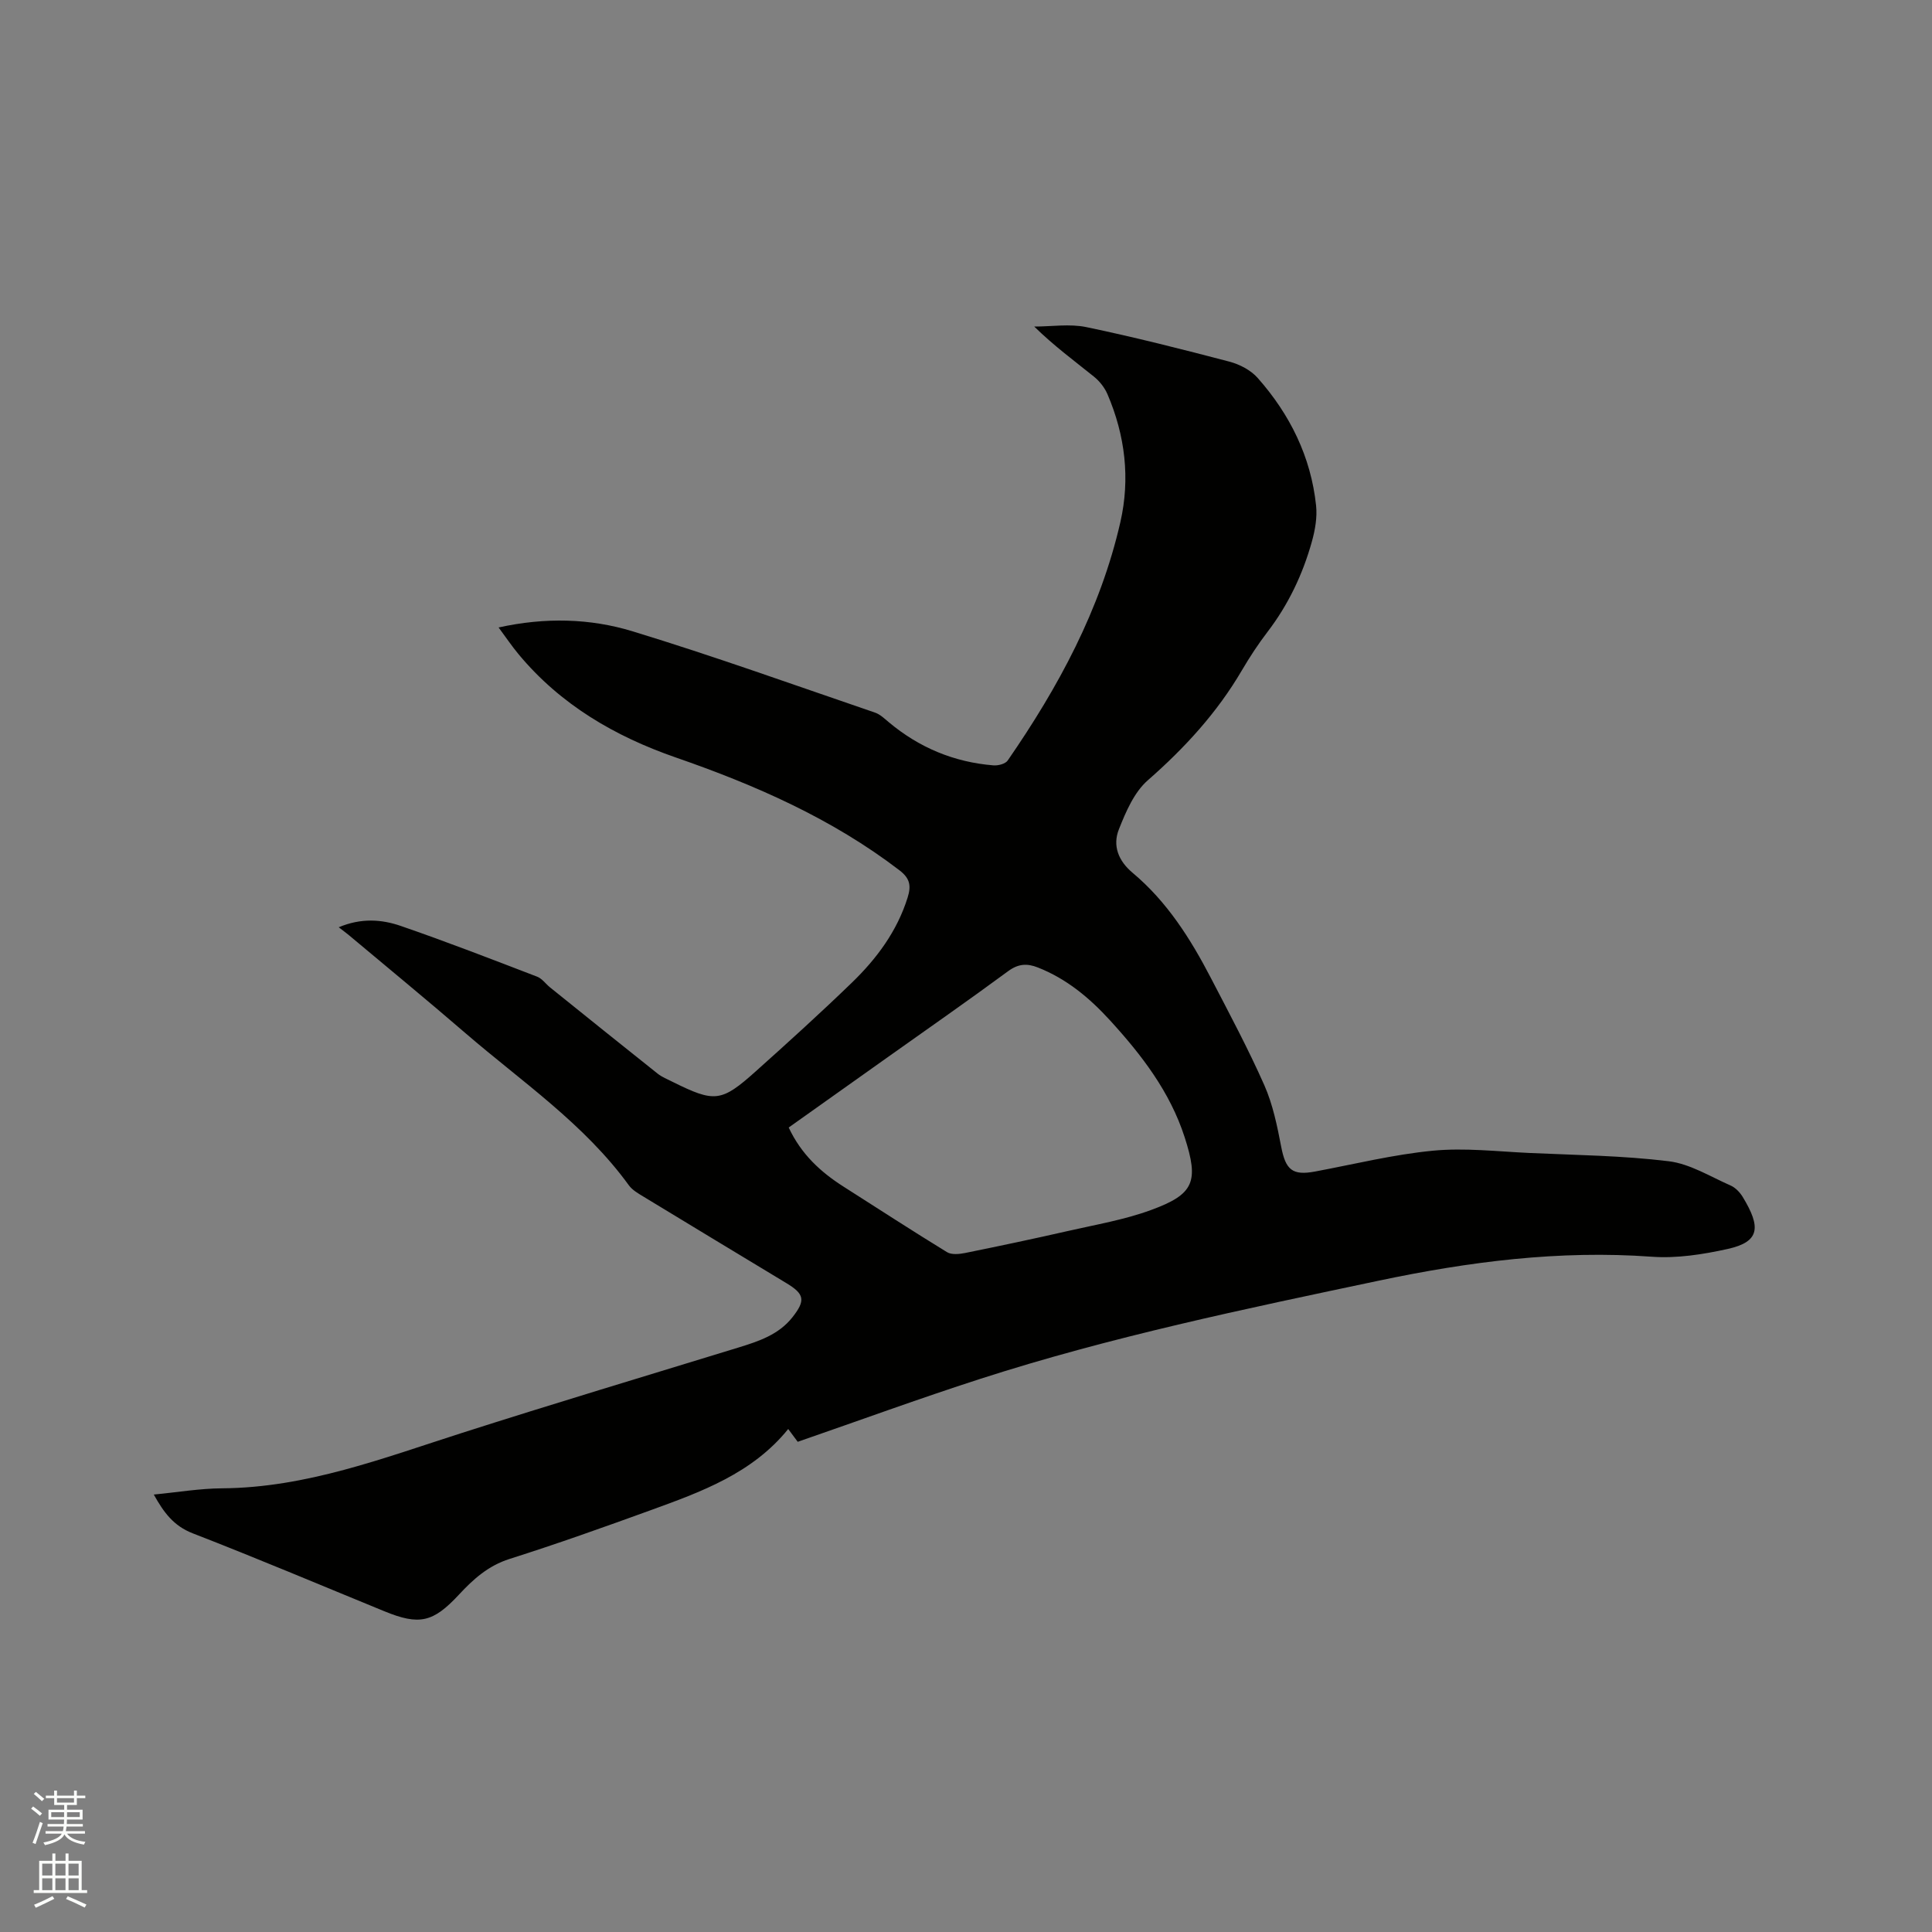 <svg enable-background="new 0 0 400 400" viewBox="0 0 400 400" xmlns="http://www.w3.org/2000/svg"><rect x="0" y="0" width="400" height="400" fill="#808080" stroke="none"/><path d="m6.44 374.46.42-.45c.65.47 1.27.95 1.85 1.44l-.45.49c-.65-.56-1.25-1.06-1.82-1.48m.93 7.33-.63-.26c.55-1.36 1.05-2.8 1.52-4.33.19.1.38.19.59.27-.46 1.29-.95 2.73-1.48 4.32m-.38-10.38.44-.42c.43.34 1.01.82 1.74 1.44l-.49.49c-.53-.51-1.09-1.01-1.69-1.51m2.5.35h1.72v-1.04h.59v1.04h3.52v-1.04h.59v1.04h1.75v.53h-1.75v1.42h-2.03v.97h3.22v2.03h-3.24c0 .35-.01.66-.03.93h3.32v.53h-3.37c-.03.27-.08.58-.15.94h3.96v.53h-3.71c.67.92 1.93 1.48 3.79 1.68-.13.24-.23.44-.29.59-2.13-.38-3.48-1.08-4.04-2.12-.43.97-1.77 1.72-4.03 2.23-.09-.19-.2-.37-.33-.55 2.1-.42 3.37-1.03 3.81-1.83h-3.36v-.53h3.58c.08-.29.13-.61.16-.94h-3.33v-.53h3.39c.02-.27.04-.58.04-.93h-3.23v-2.03h3.25v-.97h-2.07v-1.42h-1.73zm1.12 3.44v1h2.65c.01-.3.02-.44.01-.4v-.25-.35zm1.19-2h3.52v-.91h-3.52zm4.71 2h-2.63v.59c0 .15-.01.28-.01.4h2.64z" fill="#fbfcfa"/><path d="m13.56 383.74h.63v1.52h2.72v6.07h1.13v.6h-11.06v-.6h1.13v-6.07h2.73v-1.52h.63v1.52h2.1v-1.52zm-2.69 8.83.38.56c-1.24.63-2.53 1.25-3.85 1.85-.1-.21-.21-.42-.34-.63 1.36-.55 2.63-1.15 3.81-1.78m-2.13-4.27h2.1v-2.45h-2.1zm0 3.04h2.1v-2.46h-2.1zm2.72-3.04h2.1v-2.45h-2.1zm0 3.04h2.1v-2.46h-2.1zm6.07 3.6c-1.41-.71-2.7-1.3-3.86-1.78l.35-.56c1.45.62 2.75 1.19 3.88 1.72zm-1.25-9.09h-2.1v2.45h2.1zm-2.09 5.49h2.1v-2.46h-2.1z" fill="#fbfcfa"/><path d="m31.84 309.43c4.92-.47 9.53-1.26 14.14-1.29 17.41-.12 33.35-6.25 49.58-11.44 19.05-6.1 38.21-11.84 57.33-17.71 4.19-1.29 8.32-2.65 11.17-6.26 2.76-3.49 2.5-4.81-1.23-7.06-9.88-5.97-19.77-11.94-29.64-17.94-1.07-.65-2.27-1.34-2.98-2.31-9.23-12.73-22.18-21.46-33.87-31.54-7.95-6.86-16.06-13.52-24.1-20.26-.56-.47-1.16-.9-2.11-1.64 4.65-1.96 8.89-1.64 12.83-.28 9.5 3.27 18.87 6.91 28.25 10.51 1.02.39 1.76 1.48 2.66 2.21 7.42 5.97 14.84 11.95 22.29 17.87.9.71 2.02 1.16 3.06 1.68 8.75 4.34 10.1 4.24 17.26-2.17 6.71-6.01 13.4-12.07 19.87-18.33 5.14-4.97 9.37-10.64 11.56-17.63.75-2.4.54-3.95-1.68-5.65-13.99-10.71-29.81-17.64-46.31-23.36-12.6-4.37-23.87-10.93-32.54-21.36-1.4-1.68-2.63-3.51-4.15-5.56 9.65-2.13 18.93-1.89 27.72.79 16.88 5.15 33.51 11.13 50.22 16.84 1.05.36 1.95 1.24 2.84 1.98 6.28 5.26 13.5 8.28 21.66 8.94.98.08 2.47-.3 2.96-1 10.48-15.17 19.19-31.23 23.33-49.36 2.06-9.02.99-17.94-2.66-26.46-.59-1.38-1.64-2.72-2.81-3.66-4.1-3.3-8.35-6.43-12.36-10.37 3.6 0 7.32-.6 10.76.11 9.94 2.07 19.8 4.57 29.63 7.15 2.13.56 4.44 1.76 5.87 3.38 6.67 7.54 11.02 16.3 12.09 26.41.26 2.44-.2 5.07-.87 7.47-1.89 6.78-4.87 13.05-9.18 18.69-1.93 2.52-3.68 5.19-5.29 7.93-5.14 8.79-11.86 16.11-19.51 22.81-2.82 2.47-4.54 6.52-5.98 10.15-1.33 3.36-.13 6.51 2.86 9.01 7.12 5.96 11.99 13.67 16.21 21.8 3.81 7.33 7.71 14.63 11.05 22.17 1.76 3.99 2.66 8.42 3.49 12.74.92 4.79 2.32 6 7.02 5.12 8.12-1.52 16.2-3.52 24.39-4.31 6.58-.63 13.31.16 19.96.47 9.63.44 19.31.54 28.85 1.71 4.42.54 8.61 3.18 12.83 5.03 1 .44 1.93 1.42 2.51 2.38 3.8 6.25 3.57 9.28-3.15 10.76-5.12 1.13-10.53 1.98-15.71 1.6-19.13-1.39-37.81 1.02-56.46 4.95-27.77 5.86-55.56 11.63-82.61 20.36-12.58 4.06-25.01 8.61-37.73 13.01-.54-.73-1.22-1.64-1.97-2.65-7.43 9.2-18.03 13.02-28.58 16.85-9.65 3.5-19.33 6.95-29.11 10.05-4.41 1.4-7.51 4.19-10.47 7.38-5.36 5.77-8.2 6.42-15.44 3.46-13.23-5.42-26.39-10.99-39.71-16.15-3.94-1.54-5.97-4.3-8.04-8.02zm131.45-75.99c2.61 5.56 6.62 9.22 11.34 12.23 7.13 4.54 14.22 9.15 21.43 13.57.94.58 2.54.42 3.75.18 7.14-1.45 14.26-2.95 21.36-4.57 5.75-1.31 11.64-2.31 17.14-4.33 8.94-3.27 9.93-5.87 6.96-15.07-3.03-9.39-8.89-17.01-15.43-24.17-4.25-4.66-9.01-8.64-14.98-10.98-2.23-.88-4.05-.77-6.15.78-8.18 6.03-16.53 11.84-24.82 17.73-6.81 4.84-13.62 9.68-20.6 14.63z" fill="#010100"/></svg>